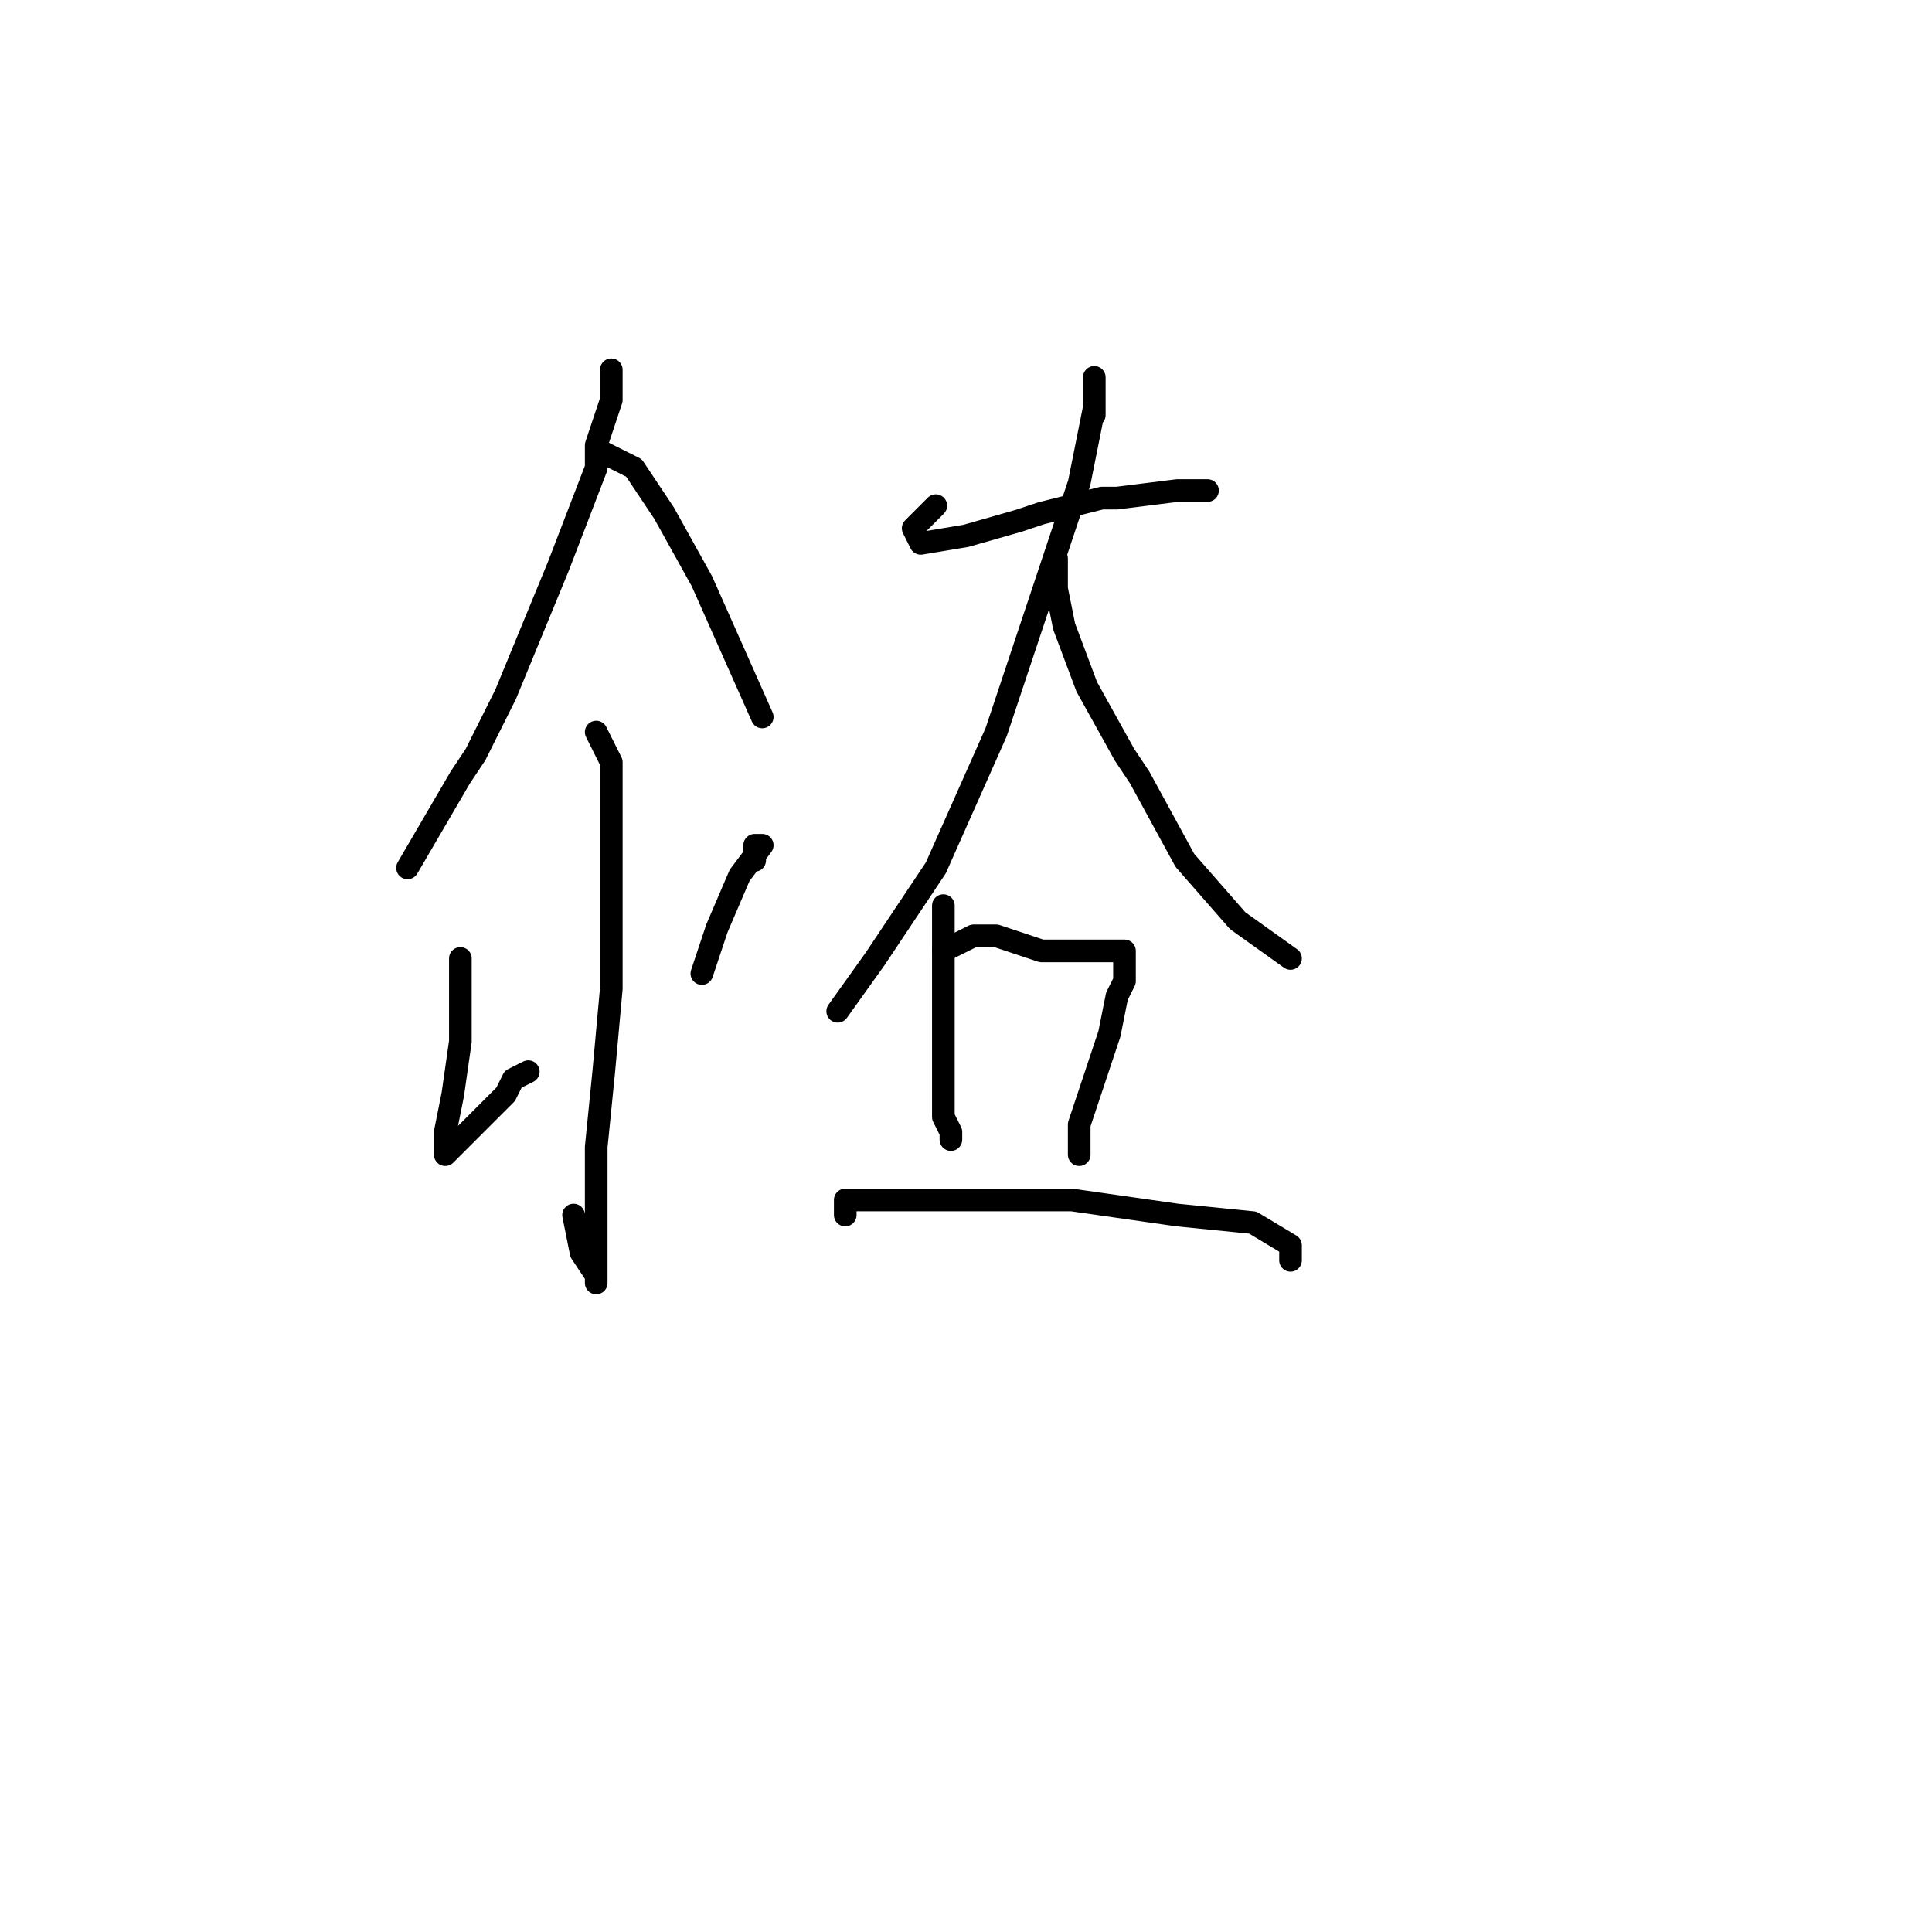 <?xml version="1.0" standalone="no"?>
    <svg width="256" height="256" xmlns="http://www.w3.org/2000/svg" version="1.1">
    <polyline stroke="black" stroke-width="3" stroke-linecap="round" fill="transparent" stroke-linejoin="round" points="81 49 81 51 81 53 79 59 79 62 74 75 67 92 63 100 61 103 54 115 54 115 " />
        <polyline stroke="black" stroke-width="3" stroke-linecap="round" fill="transparent" stroke-linejoin="round" points="80 60 82 61 84 62 88 68 93 77 97 86 101 95 101 95 " />
        <polyline stroke="black" stroke-width="3" stroke-linecap="round" fill="transparent" stroke-linejoin="round" points="79 97 80 99 81 101 81 107 81 118 81 131 80 142 79 152 79 160 79 166 79 169 79 170 79 169 77 166 76 161 76 161 " />
        <polyline stroke="black" stroke-width="3" stroke-linecap="round" fill="transparent" stroke-linejoin="round" points="61 129 61 128 61 127 61 131 61 138 60 145 59 150 59 153 62 150 63 149 67 145 68 143 70 142 70 142 " />
        <polyline stroke="black" stroke-width="3" stroke-linecap="round" fill="transparent" stroke-linejoin="round" points="100 114 100 113 100 112 101 112 98 116 95 123 93 129 93 129 " />
        <polyline stroke="black" stroke-width="3" stroke-linecap="round" fill="transparent" stroke-linejoin="round" points="124 67 123 68 122 69 121 70 122 72 128 71 135 69 138 68 146 66 148 66 156 65 160 65 160 65 " />
        <polyline stroke="black" stroke-width="3" stroke-linecap="round" fill="transparent" stroke-linejoin="round" points="145 55 145 53 145 51 145 50 145 51 145 54 143 64 138 79 132 97 124 115 116 127 111 134 111 134 " />
        <polyline stroke="black" stroke-width="3" stroke-linecap="round" fill="transparent" stroke-linejoin="round" points="140 74 140 76 140 78 141 83 144 91 149 100 151 103 157 114 164 122 171 127 171 127 " />
        <polyline stroke="black" stroke-width="3" stroke-linecap="round" fill="transparent" stroke-linejoin="round" points="125 120 125 122 125 124 125 129 125 137 125 143 125 148 126 150 126 151 126 151 " />
        <polyline stroke="black" stroke-width="3" stroke-linecap="round" fill="transparent" stroke-linejoin="round" points="125 126 127 125 129 124 132 124 135 125 138 126 140 126 142 126 144 126 145 126 146 126 147 126 148 126 149 126 149 128 149 130 148 132 147 137 145 143 143 149 143 153 143 153 " />
        <polyline stroke="black" stroke-width="3" stroke-linecap="round" fill="transparent" stroke-linejoin="round" points="112 161 112 160 112 159 114 159 119 159 129 159 142 159 156 161 166 162 171 165 171 167 171 167 " />
        </svg>